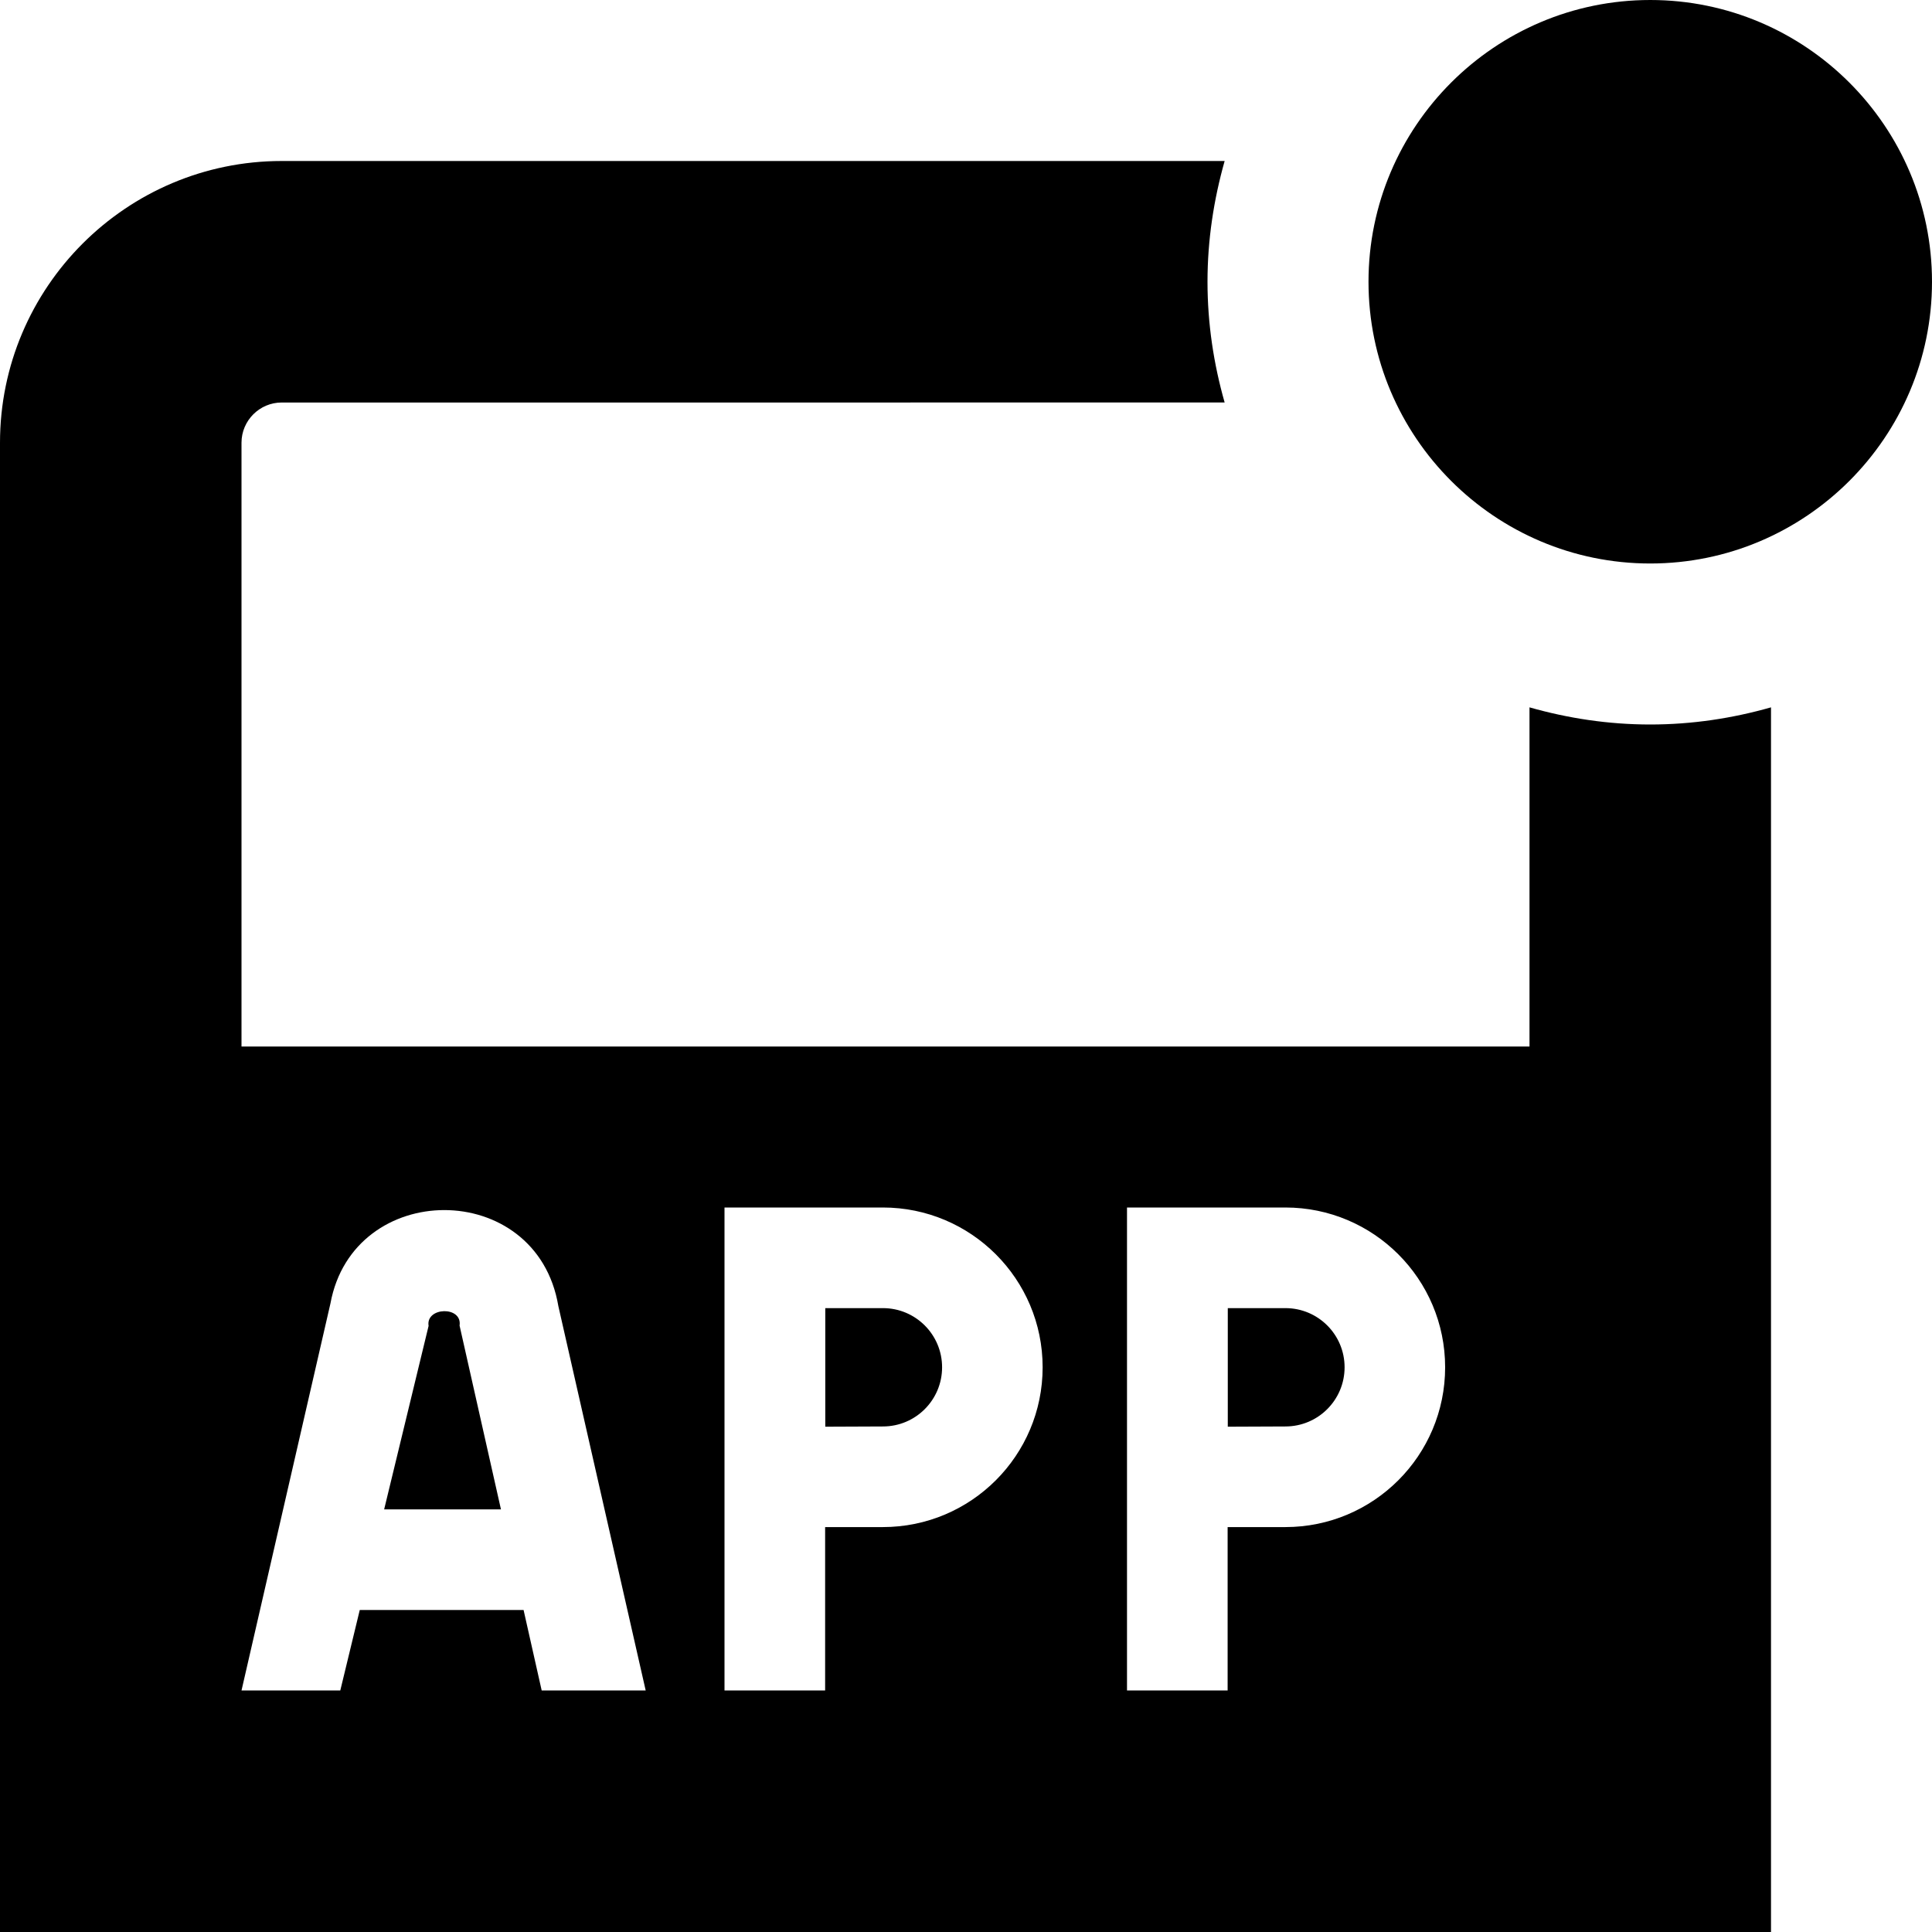 <?xml version="1.0" encoding="UTF-8"?>
<svg xmlns="http://www.w3.org/2000/svg" id="Layer_1" data-name="Layer 1" viewBox="0 0 24 24">
  <path d="M19,8.787v4.213H3V5.5c0-.276,.225-.5,.5-.5H15.213c-.136-.478-.213-.979-.213-1.5s.078-1.022,.213-1.5H3.5C1.57,2,0,3.57,0,5.5V24H22V8.787c-.478,.136-.979,.213-1.5,.213s-1.022-.077-1.5-.213Zm-5,6.213h1.967c1.096,0,1.985,.889,1.985,1.985s-.889,1.985-1.985,1.985h-.717v2.03h-1.25v-6Zm-5,0h1.967c1.096,0,1.985,.889,1.985,1.985s-.889,1.985-1.985,1.985h-.717v2.03h-1.25v-6Zm-4.895,1.191c.142-.77,.778-1.159,1.414-1.159,.641,0,1.283,.395,1.417,1.193l1.085,4.775h-1.292l-.225-1h-2.035l-.242,1h-1.227l1.105-4.809ZM24,3.5c0,1.93-1.57,3.5-3.5,3.5s-3.5-1.57-3.5-3.5,1.57-3.5,3.5-3.5,3.5,1.57,3.5,3.5ZM6.223,18.75h-1.451l.552-2.279c-.038-.236,.421-.251,.385-.004l.514,2.283Zm9.744-1.03l-.715,.003v-1.473h.716c.406,0,.735,.329,.735,.735s-.329,.735-.735,.735Zm-5,0l-.715,.003v-1.473h.716c.406,0,.735,.329,.735,.735s-.329,.735-.735,.735Z"/>
</svg>
